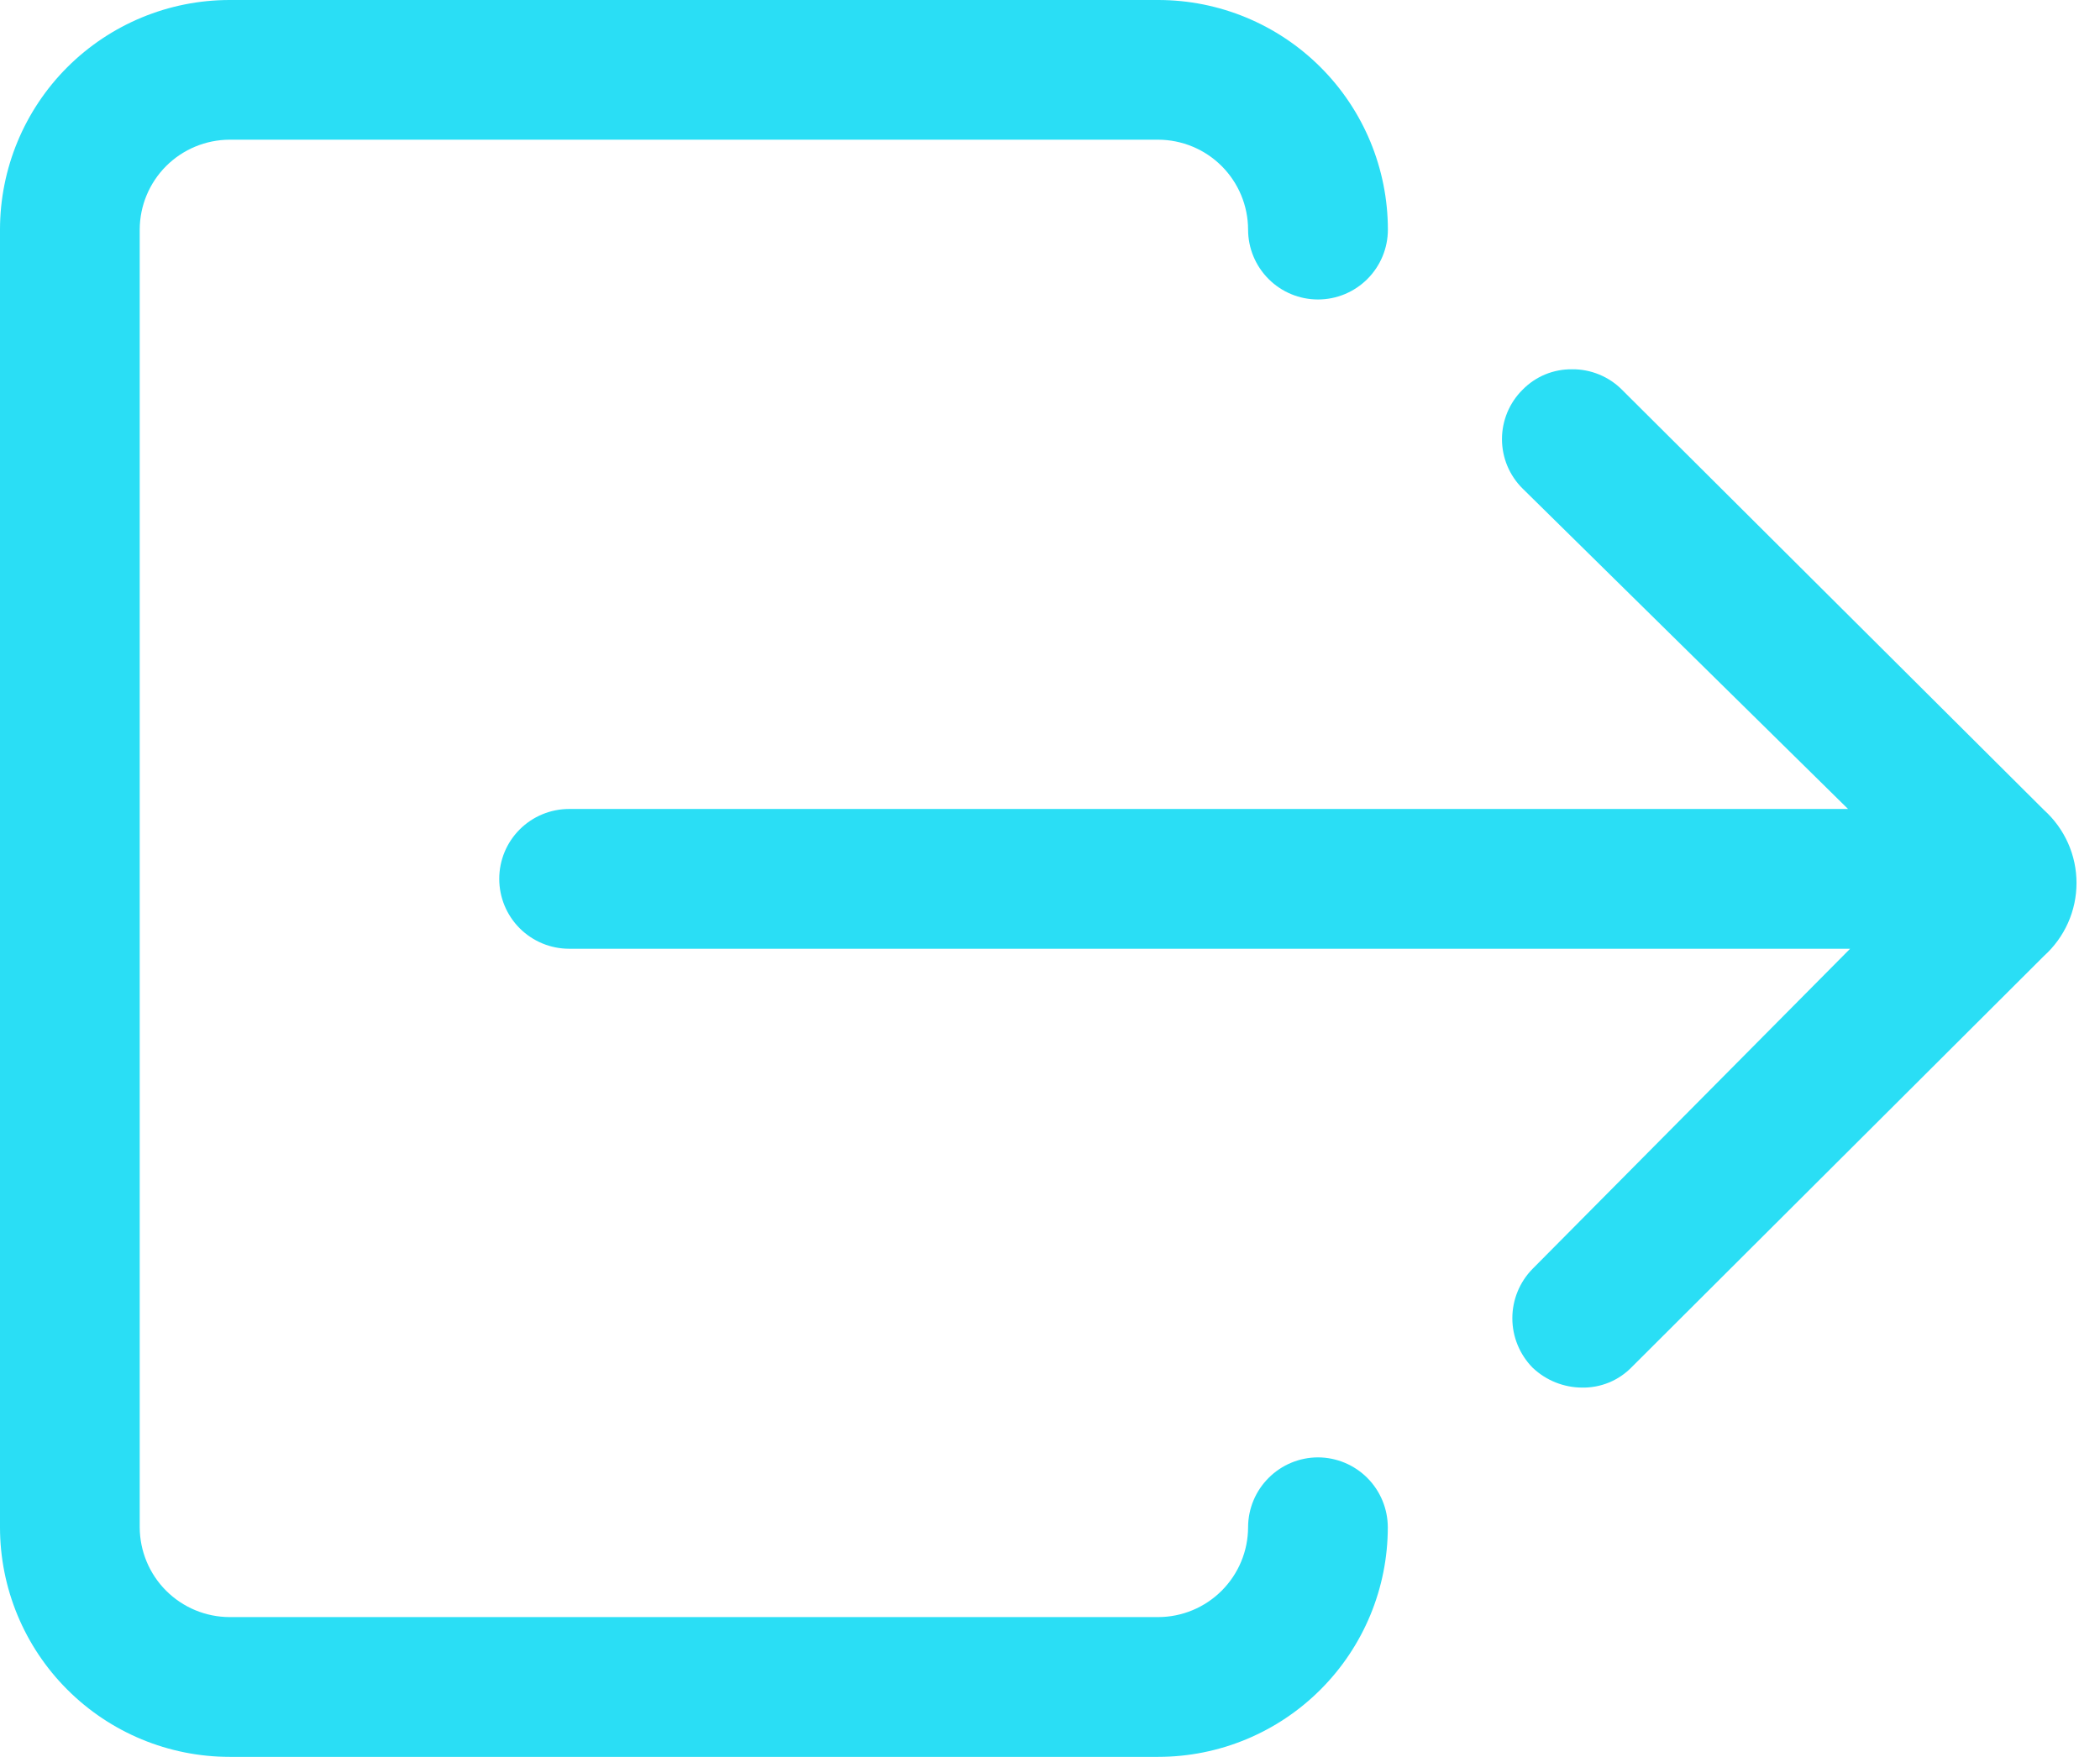 <svg width="49" height="41" viewBox="0 0 49 41" fill="none" xmlns="http://www.w3.org/2000/svg">
<path d="M30.752 34.011C30.32 34.012 29.906 34.184 29.601 34.49C29.295 34.795 29.123 35.209 29.122 35.641C29.121 36.197 28.899 36.729 28.506 37.122C28.113 37.515 27.581 37.737 27.025 37.738H5.358C4.802 37.737 4.269 37.515 3.876 37.122C3.483 36.729 3.262 36.197 3.26 35.641V5.356C3.262 4.8 3.484 4.268 3.877 3.875C4.27 3.483 4.802 3.262 5.358 3.26H27.025C27.581 3.262 28.113 3.483 28.506 3.876C28.899 4.269 29.121 4.802 29.122 5.358C29.122 5.79 29.294 6.205 29.6 6.511C29.905 6.817 30.32 6.989 30.753 6.989C31.186 6.989 31.6 6.817 31.906 6.511C32.212 6.205 32.384 5.79 32.384 5.358C32.383 3.937 31.819 2.574 30.814 1.57C29.809 0.565 28.447 0 27.026 0H5.358C3.937 0 2.575 0.565 1.57 1.569C0.566 2.573 0.001 3.935 0 5.356V35.642C0 37.063 0.565 38.426 1.57 39.43C2.574 40.435 3.937 41 5.358 41H27.025C28.445 41 29.808 40.435 30.812 39.43C31.817 38.426 32.382 37.063 32.382 35.642C32.381 35.21 32.209 34.796 31.904 34.49C31.598 34.184 31.184 34.012 30.752 34.011Z" fill="#2ADEF5"/>
<path d="M37.846 9.095C37.694 8.942 37.513 8.822 37.314 8.74C37.115 8.658 36.901 8.616 36.686 8.618C36.471 8.615 36.257 8.655 36.057 8.737C35.858 8.819 35.678 8.941 35.527 9.095C35.374 9.246 35.254 9.425 35.171 9.623C35.089 9.821 35.046 10.034 35.046 10.248C35.046 10.462 35.089 10.675 35.171 10.873C35.254 11.07 35.374 11.25 35.527 11.401L43.121 18.879H13.28C12.847 18.879 12.432 19.051 12.126 19.357C11.82 19.663 11.649 20.077 11.649 20.51C11.649 20.942 11.82 21.357 12.126 21.663C12.432 21.969 12.847 22.141 13.28 22.141H43.169L35.76 29.611C35.458 29.918 35.288 30.332 35.288 30.764C35.288 31.195 35.458 31.609 35.76 31.917L35.772 31.928C36.082 32.218 36.489 32.38 36.913 32.382C37.129 32.386 37.343 32.346 37.543 32.264C37.742 32.182 37.923 32.06 38.073 31.905L47.695 22.307C47.933 22.092 48.123 21.83 48.254 21.537C48.385 21.244 48.452 20.927 48.452 20.606C48.452 20.285 48.385 19.968 48.254 19.675C48.123 19.382 47.933 19.12 47.695 18.905L37.846 9.095Z" fill="#2ADEF5"/>
</svg>
